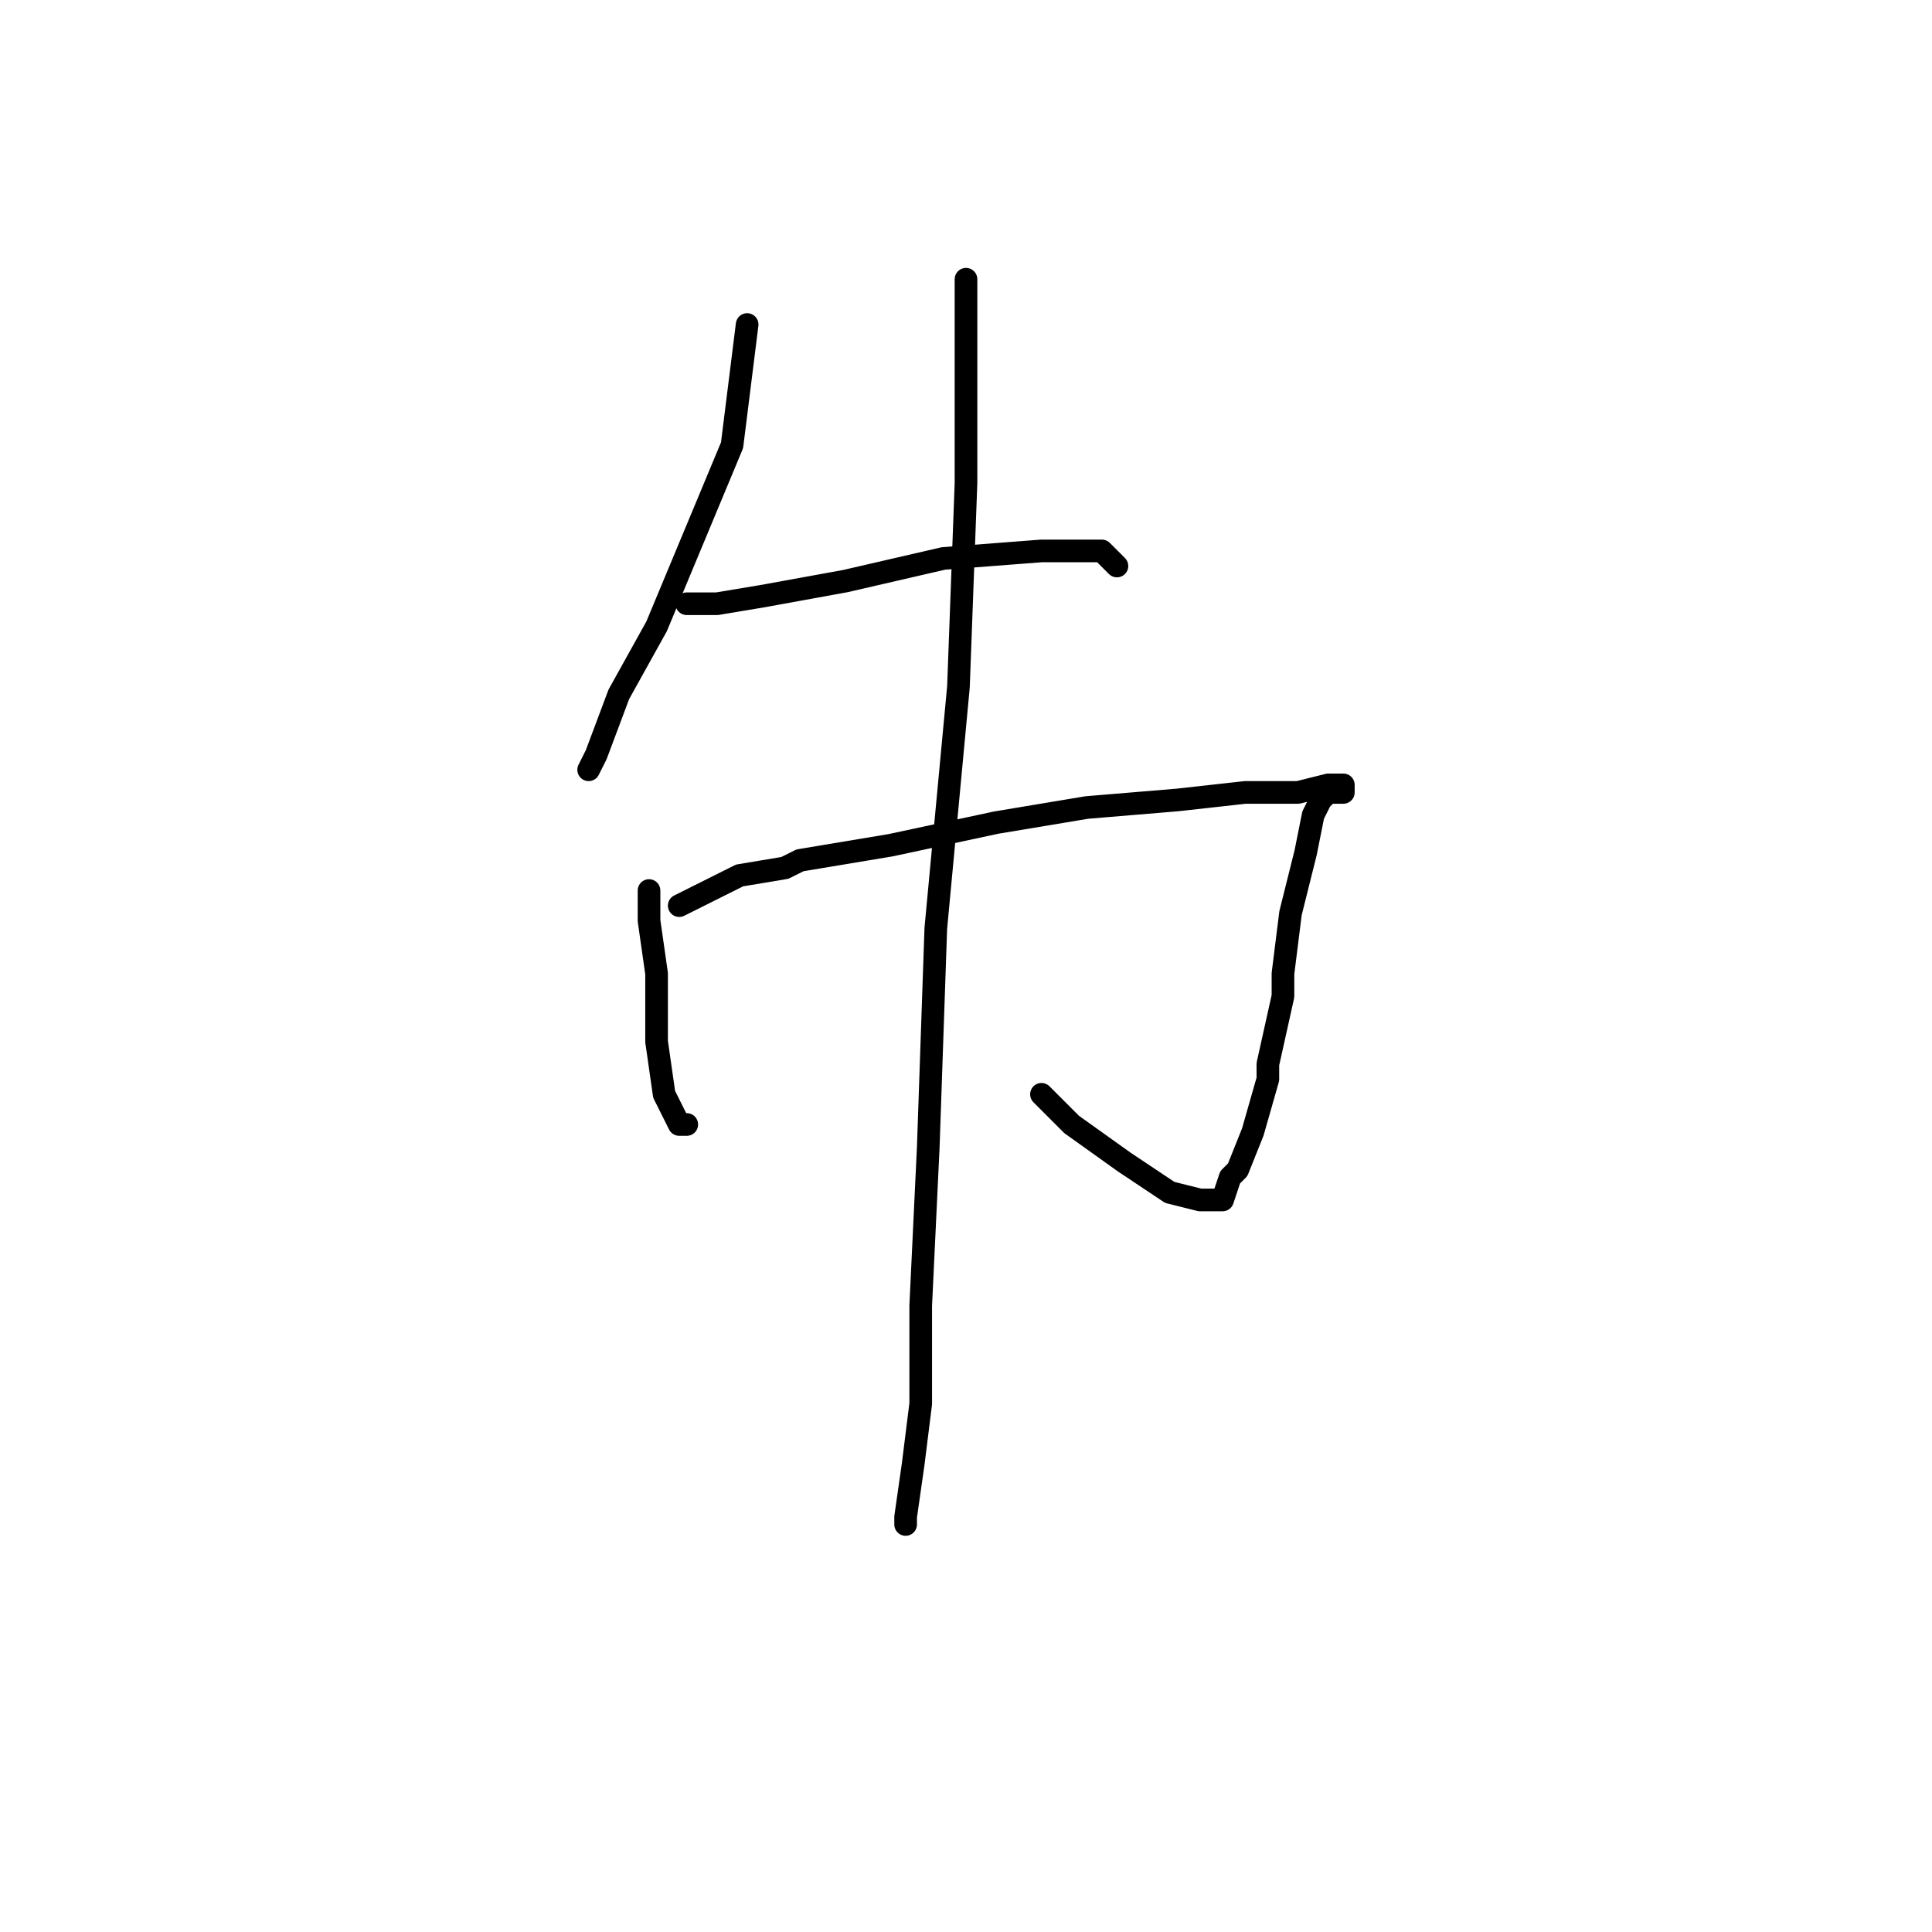 <?xml version="1.0" standalone="no"?>
    <svg width="256" height="256" xmlns="http://www.w3.org/2000/svg" version="1.1">
    <polyline stroke="black" stroke-width="3" stroke-linecap="round" fill="transparent" stroke-linejoin="round" points="99 43 98 51 97 59 92 71 87 83 82 92 79 100 78 102 78 102 " />
        <polyline stroke="black" stroke-width="3" stroke-linecap="round" fill="transparent" stroke-linejoin="round" points="91 80 93 80 95 80 101 79 112 77 125 74 138 73 146 73 148 75 148 75 " />
        <polyline stroke="black" stroke-width="3" stroke-linecap="round" fill="transparent" stroke-linejoin="round" points="86 120 86 119 86 118 86 122 87 129 87 135 87 138 88 145 90 149 91 149 91 149 " />
        <polyline stroke="black" stroke-width="3" stroke-linecap="round" fill="transparent" stroke-linejoin="round" points="90 120 94 118 98 116 104 115 106 114 118 112 132 109 144 107 156 106 165 105 172 105 176 104 177 104 178 104 178 105 176 105 175 106 174 108 173 113 171 121 170 129 170 132 168 141 168 143 166 150 164 155 163 156 162 159 159 159 155 158 149 154 142 149 138 145 138 145 " />
        <polyline stroke="black" stroke-width="3" stroke-linecap="round" fill="transparent" stroke-linejoin="round" points="128 39 128 38 128 37 128 41 128 46 128 64 127 91 124 123 123 152 122 173 122 186 121 194 120 201 120 202 120 201 120 201 " />
        </svg>